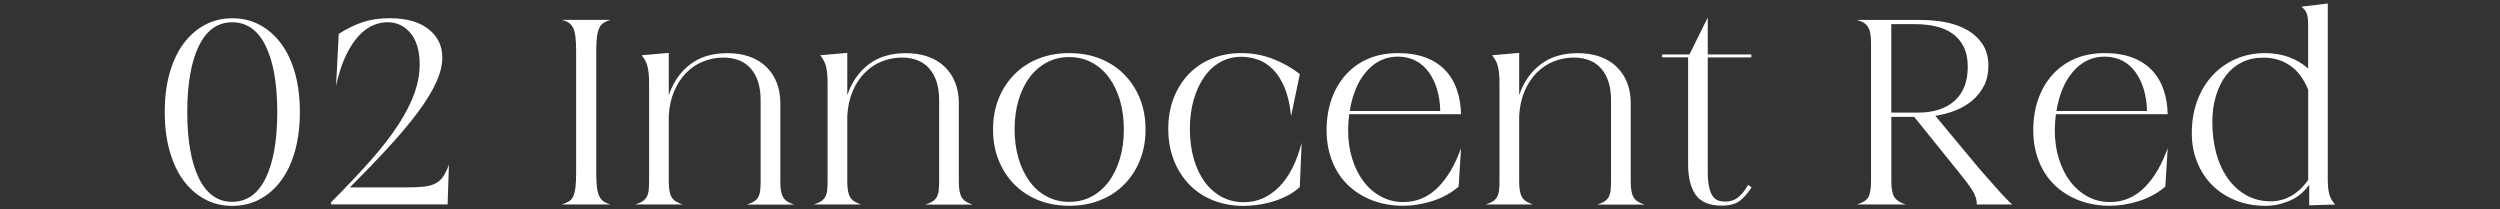 <?xml version="1.0" encoding="utf-8"?>
<!-- Generator: Adobe Illustrator 25.4.1, SVG Export Plug-In . SVG Version: 6.00 Build 0)  -->
<svg version="1.1" id="レイヤー_1" xmlns="http://www.w3.org/2000/svg" xmlns:xlink="http://www.w3.org/1999/xlink" x="0px"
	 y="0px" viewBox="0 0 442 37" style="enable-background:new 0 0 442 37;" xml:space="preserve">
<rect x="0" y="0" width="442" height="37" fill="#333333" stroke="none"/>
<style type="text/css">
	.st0{fill:#FFFFFF;}
</style>
<g>
	<g>
		<path class="st0" d="M29.12,19.81c0-2.5,0.28-4.77,0.85-6.81c0.56-2.03,1.37-3.77,2.42-5.21c1.05-1.44,2.31-2.56,3.78-3.36
			c1.47-0.8,3.1-1.2,4.88-1.2c1.82,0,3.46,0.4,4.93,1.2c1.47,0.8,2.73,1.92,3.78,3.36c1.05,1.44,1.86,3.18,2.42,5.21
			c0.56,2.04,0.84,4.3,0.84,6.81c0,2.47-0.28,4.74-0.84,6.79c-0.56,2.05-1.37,3.8-2.42,5.24c-1.05,1.44-2.31,2.56-3.78,3.36
			c-1.47,0.8-3.12,1.2-4.93,1.2c-1.78,0-3.41-0.4-4.88-1.2c-1.47-0.8-2.73-1.92-3.78-3.36c-1.05-1.44-1.85-3.18-2.42-5.24
			C29.4,24.55,29.12,22.29,29.12,19.81z M33.11,19.81c0,4.98,0.68,8.87,2.04,11.67c1.36,2.8,3.33,4.2,5.89,4.2
			c2.6,0,4.58-1.4,5.94-4.2c1.36-2.8,2.04-6.69,2.04-11.67c0-4.98-0.68-8.87-2.04-11.67c-1.36-2.8-3.34-4.2-5.94-4.2
			c-2.57,0-4.53,1.4-5.89,4.2C33.79,10.95,33.11,14.84,33.11,19.81z"/>
		<path class="st0" d="M58.51,35.78c2.72-2.72,5.08-5.21,7.07-7.47c1.99-2.25,3.62-4.36,4.88-6.32c1.27-1.96,2.21-3.8,2.82-5.52
			c0.61-1.72,0.92-3.41,0.92-5.07c0-2.38-0.53-4.22-1.6-5.52c-1.07-1.3-2.44-1.95-4.13-1.95c-0.75,0-1.55,0.16-2.39,0.49
			c-0.84,0.33-1.68,0.92-2.51,1.76c-0.83,0.85-1.6,1.99-2.32,3.43c-0.72,1.44-1.33,3.29-1.83,5.54l0.47-9.16
			c1.41-0.91,2.82-1.6,4.23-2.07c1.41-0.47,2.99-0.7,4.74-0.7c2.97,0,5.27,0.64,6.9,1.93c1.63,1.28,2.44,2.96,2.44,5.02
			c0,1.35-0.36,2.81-1.08,4.39c-0.72,1.58-1.78,3.31-3.17,5.19c-1.39,1.88-3.1,3.92-5.12,6.13c-2.02,2.21-4.34,4.62-6.97,7.25h10.14
			c1.19,0,2.18-0.05,2.98-0.14c0.8-0.09,1.47-0.28,2.02-0.56s1-0.69,1.36-1.22c0.36-0.53,0.7-1.24,1.01-2.11l-0.23,7.04H58.56
			L58.51,35.78z"/>
		<path class="st0" d="M107.91,3.52c-0.5,0.16-0.91,0.34-1.22,0.54c-0.31,0.2-0.56,0.51-0.75,0.92c-0.19,0.41-0.32,0.93-0.4,1.57
			c-0.08,0.64-0.12,1.48-0.12,2.51v21.55c0,1.03,0.04,1.87,0.12,2.51c0.08,0.64,0.21,1.16,0.4,1.55c0.19,0.39,0.44,0.7,0.75,0.92
			c0.31,0.22,0.72,0.41,1.22,0.56h-8.59c0.5-0.16,0.92-0.34,1.25-0.54c0.33-0.2,0.59-0.5,0.77-0.89c0.19-0.39,0.32-0.92,0.4-1.57
			c0.08-0.66,0.12-1.5,0.12-2.54V9.06c0-1.03-0.04-1.88-0.12-2.54c-0.08-0.66-0.21-1.18-0.4-1.57c-0.19-0.39-0.45-0.7-0.77-0.92
			c-0.33-0.22-0.74-0.39-1.25-0.52H107.91z"/>
		<path class="st0" d="M112.32,36.15c0.5-0.16,0.91-0.33,1.22-0.52c0.31-0.19,0.56-0.43,0.75-0.73c0.19-0.3,0.31-0.68,0.38-1.15
			c0.06-0.47,0.09-1.03,0.09-1.69V14.74c0-0.66-0.02-1.23-0.07-1.71c-0.05-0.48-0.12-0.92-0.21-1.29c-0.09-0.38-0.23-0.72-0.4-1.03
			c-0.17-0.31-0.38-0.63-0.63-0.94l4.79-0.42v7.47c0.78-2.28,2.03-4.09,3.76-5.42c1.72-1.33,3.91-2,6.57-2
			c1.5,0,2.83,0.21,3.99,0.63s2.14,1.03,2.94,1.81c0.8,0.78,1.41,1.71,1.83,2.79c0.42,1.08,0.63,2.26,0.63,3.55v13.9
			c0,0.66,0.04,1.21,0.12,1.67c0.08,0.45,0.21,0.84,0.4,1.15c0.19,0.31,0.44,0.56,0.75,0.75c0.31,0.19,0.7,0.36,1.17,0.52h-8.36
			c0.5-0.16,0.91-0.33,1.22-0.52c0.31-0.19,0.56-0.43,0.75-0.73c0.19-0.3,0.31-0.68,0.38-1.15c0.06-0.47,0.09-1.03,0.09-1.69V17.7
			c0-2.35-0.56-4.19-1.69-5.52c-1.13-1.33-2.77-2-4.93-2c-1.22,0-2.39,0.23-3.52,0.68c-1.13,0.45-2.13,1.12-3,2
			c-0.88,0.88-1.59,1.96-2.14,3.24c-0.55,1.28-0.87,2.75-0.96,4.41v11.55c0,0.66,0.04,1.21,0.12,1.67c0.08,0.45,0.21,0.84,0.4,1.15
			c0.19,0.31,0.44,0.56,0.75,0.75c0.31,0.19,0.7,0.36,1.17,0.52H112.32z"/>
		<path class="st0" d="M143.88,36.15c0.5-0.16,0.91-0.33,1.22-0.52c0.31-0.19,0.56-0.43,0.75-0.73c0.19-0.3,0.31-0.68,0.38-1.15
			c0.06-0.47,0.09-1.03,0.09-1.69V14.74c0-0.66-0.02-1.23-0.07-1.71c-0.05-0.48-0.12-0.92-0.21-1.29c-0.09-0.38-0.23-0.72-0.4-1.03
			c-0.17-0.31-0.38-0.63-0.63-0.94l4.79-0.42v7.47c0.78-2.28,2.03-4.09,3.76-5.42c1.72-1.33,3.91-2,6.57-2
			c1.5,0,2.83,0.21,3.99,0.63s2.14,1.03,2.94,1.81c0.8,0.78,1.41,1.71,1.83,2.79c0.42,1.08,0.63,2.26,0.63,3.55v13.9
			c0,0.66,0.04,1.21,0.12,1.67c0.08,0.45,0.21,0.84,0.4,1.15c0.19,0.31,0.44,0.56,0.75,0.75c0.31,0.19,0.7,0.36,1.17,0.52h-8.36
			c0.5-0.16,0.91-0.33,1.22-0.52c0.31-0.19,0.56-0.43,0.75-0.73c0.19-0.3,0.31-0.68,0.38-1.15c0.06-0.47,0.09-1.03,0.09-1.69V17.7
			c0-2.35-0.56-4.19-1.69-5.52c-1.13-1.33-2.77-2-4.93-2c-1.22,0-2.39,0.23-3.52,0.68c-1.13,0.45-2.13,1.12-3,2
			c-0.88,0.88-1.59,1.96-2.14,3.24c-0.55,1.28-0.87,2.75-0.96,4.41v11.55c0,0.66,0.04,1.21,0.12,1.67c0.08,0.45,0.21,0.84,0.4,1.15
			c0.19,0.31,0.44,0.56,0.75,0.75c0.31,0.19,0.7,0.36,1.17,0.52H143.88z"/>
		<path class="st0" d="M189.05,9.39c2,0,3.83,0.33,5.47,0.99c1.64,0.66,3.06,1.59,4.25,2.79c1.19,1.21,2.11,2.63,2.77,4.27
			s0.99,3.45,0.99,5.42v0.05c0,1.97-0.33,3.78-0.99,5.42c-0.66,1.64-1.58,3.07-2.77,4.27c-1.19,1.21-2.61,2.14-4.25,2.79
			c-1.64,0.66-3.47,0.99-5.47,0.99c-2,0-3.83-0.33-5.47-0.99c-1.64-0.66-3.06-1.59-4.25-2.79c-1.19-1.2-2.11-2.63-2.77-4.27
			c-0.66-1.64-0.99-3.45-0.99-5.42v-0.05c0-1.97,0.33-3.78,0.99-5.42s1.58-3.07,2.77-4.27c1.19-1.2,2.61-2.14,4.25-2.79
			C185.22,9.72,187.04,9.39,189.05,9.39z M179.38,22.87c0,1.88,0.24,3.6,0.7,5.17c0.47,1.57,1.13,2.92,1.97,4.06
			c0.84,1.14,1.86,2.03,3.05,2.65c1.19,0.63,2.5,0.94,3.94,0.94c1.44,0,2.75-0.31,3.94-0.94c1.19-0.63,2.21-1.51,3.05-2.65
			c0.85-1.14,1.5-2.5,1.97-4.06c0.47-1.56,0.7-3.29,0.7-5.17s-0.24-3.6-0.7-5.17c-0.47-1.56-1.13-2.91-1.97-4.04
			c-0.84-1.13-1.86-2-3.05-2.63c-1.19-0.63-2.5-0.94-3.94-0.94c-1.44,0-2.75,0.31-3.94,0.94c-1.19,0.63-2.21,1.5-3.05,2.63
			c-0.85,1.13-1.5,2.47-1.97,4.04C179.61,19.27,179.38,20.99,179.38,22.87z"/>
		<path class="st0" d="M219.43,9.39c2.03,0,3.94,0.35,5.71,1.06c1.77,0.7,3.33,1.59,4.67,2.65l-1.55,7.42
			c-0.19-1.97-0.56-3.63-1.13-4.98c-0.56-1.35-1.24-2.43-2.04-3.24c-0.8-0.81-1.68-1.39-2.65-1.74c-0.97-0.34-1.96-0.52-2.96-0.52
			c-1.35,0-2.58,0.31-3.69,0.92c-1.11,0.61-2.07,1.48-2.86,2.61c-0.8,1.13-1.42,2.47-1.88,4.04c-0.45,1.57-0.68,3.3-0.68,5.21
			c0,1.94,0.24,3.71,0.7,5.31c0.47,1.6,1.13,2.96,1.97,4.09c0.84,1.13,1.85,2,3,2.61c1.16,0.61,2.44,0.92,3.85,0.92
			c2.38,0,4.46-0.9,6.25-2.7c1.78-1.8,3.11-4.41,3.99-7.82l-0.33,7.84c-0.72,0.66-1.51,1.2-2.37,1.62
			c-0.86,0.42-1.73,0.76-2.61,1.01c-0.88,0.25-1.75,0.43-2.61,0.54c-0.86,0.11-1.65,0.16-2.37,0.16c-1.91,0-3.68-0.32-5.31-0.96
			c-1.63-0.64-3.03-1.56-4.2-2.75c-1.17-1.19-2.1-2.62-2.77-4.3c-0.67-1.67-1.01-3.55-1.01-5.61c0-1.97,0.31-3.77,0.94-5.4
			c0.63-1.63,1.5-3.04,2.63-4.23c1.13-1.19,2.48-2.11,4.06-2.77C215.77,9.72,217.52,9.39,219.43,9.39z"/>
		<path class="st0" d="M247.18,9.39c1.88,0,3.51,0.27,4.91,0.8c1.39,0.53,2.54,1.28,3.45,2.25c0.91,0.97,1.59,2.11,2.04,3.43
			c0.45,1.31,0.7,2.75,0.73,4.32h-19.77c-0.06,0.47-0.11,0.95-0.14,1.43c-0.03,0.49-0.05,0.98-0.05,1.48c0,1.78,0.24,3.45,0.73,5
			s1.16,2.89,2.02,4.01c0.86,1.13,1.89,2.01,3.08,2.65c1.19,0.64,2.49,0.96,3.9,0.96c1.25,0,2.39-0.23,3.4-0.68
			c1.02-0.45,1.95-1.1,2.79-1.95c0.84-0.85,1.6-1.85,2.28-3.03c0.67-1.17,1.26-2.47,1.76-3.87l-0.42,6.81
			c-1.38,1.16-2.94,2.01-4.7,2.56c-1.75,0.55-3.46,0.82-5.12,0.82c-1.97,0-3.79-0.32-5.45-0.96c-1.66-0.64-3.09-1.54-4.3-2.7
			c-1.21-1.16-2.14-2.57-2.79-4.23c-0.66-1.66-0.99-3.49-0.99-5.49c0-1.97,0.29-3.79,0.87-5.45c0.58-1.66,1.42-3.1,2.51-4.32
			c1.1-1.22,2.42-2.17,3.97-2.84C243.44,9.73,245.21,9.39,247.18,9.39z M238.63,19.63h16.01c-0.03-1.38-0.22-2.64-0.56-3.8
			c-0.34-1.16-0.83-2.18-1.46-3.05c-0.63-0.88-1.4-1.56-2.32-2.04c-0.92-0.48-1.98-0.73-3.17-0.73c-1.13,0-2.16,0.23-3.1,0.7
			s-1.78,1.14-2.51,2c-0.74,0.86-1.35,1.88-1.83,3.05S238.85,18.22,238.63,19.63z"/>
		<path class="st0" d="M262.67,36.15c0.5-0.16,0.91-0.33,1.22-0.52c0.31-0.19,0.56-0.43,0.75-0.73c0.19-0.3,0.31-0.68,0.38-1.15
			c0.06-0.47,0.09-1.03,0.09-1.69V14.74c0-0.66-0.02-1.23-0.07-1.71c-0.05-0.48-0.12-0.92-0.21-1.29c-0.09-0.38-0.23-0.72-0.4-1.03
			c-0.17-0.31-0.38-0.63-0.63-0.94l4.79-0.42v7.47c0.78-2.28,2.03-4.09,3.76-5.42c1.72-1.33,3.91-2,6.57-2
			c1.5,0,2.83,0.21,3.99,0.63s2.14,1.03,2.94,1.81c0.8,0.78,1.41,1.71,1.83,2.79c0.42,1.08,0.63,2.26,0.63,3.55v13.9
			c0,0.66,0.04,1.21,0.12,1.67c0.08,0.45,0.21,0.84,0.4,1.15c0.19,0.31,0.44,0.56,0.75,0.75c0.31,0.19,0.7,0.36,1.17,0.52h-8.36
			c0.5-0.16,0.91-0.33,1.22-0.52c0.31-0.19,0.56-0.43,0.75-0.73c0.19-0.3,0.31-0.68,0.38-1.15c0.06-0.47,0.09-1.03,0.09-1.69V17.7
			c0-2.35-0.56-4.19-1.69-5.52c-1.13-1.33-2.77-2-4.93-2c-1.22,0-2.39,0.23-3.52,0.68c-1.13,0.45-2.13,1.12-3,2
			c-0.88,0.88-1.59,1.96-2.14,3.24c-0.55,1.28-0.87,2.75-0.96,4.41v11.55c0,0.66,0.04,1.21,0.12,1.67c0.08,0.45,0.21,0.84,0.4,1.15
			c0.19,0.31,0.44,0.56,0.75,0.75c0.31,0.19,0.7,0.36,1.17,0.52H262.67z"/>
		<path class="st0" d="M298.69,9.63l3.24-6.53v6.53h7.7v0.52h-7.7v20.19c0,1.03,0.07,1.89,0.21,2.58c0.14,0.69,0.34,1.24,0.59,1.64
			c0.25,0.41,0.57,0.69,0.96,0.85c0.39,0.16,0.84,0.23,1.34,0.23c0.91,0,1.67-0.26,2.3-0.77c0.63-0.52,1.21-1.24,1.74-2.18
			l0.61,0.42c-0.63,1-1.31,1.79-2.04,2.37c-0.74,0.58-1.81,0.87-3.22,0.87c-2.19,0-3.73-0.63-4.62-1.9s-1.34-3.06-1.34-5.38V10.14
			h-4.6V9.63H298.69z"/>
		<path class="st0" d="M330.8,32.02V7.65c0-0.69-0.04-1.26-0.12-1.71c-0.08-0.45-0.21-0.84-0.4-1.15c-0.19-0.31-0.45-0.57-0.77-0.77
			c-0.33-0.2-0.74-0.37-1.25-0.49h11.41c1.5,0,2.97,0.14,4.39,0.42c1.42,0.28,2.69,0.74,3.8,1.39c1.11,0.64,2,1.48,2.68,2.51
			c0.67,1.03,1.01,2.3,1.01,3.8c0,1.31-0.26,2.48-0.77,3.5c-0.52,1.02-1.21,1.89-2.09,2.63c-0.88,0.74-1.88,1.32-3,1.76
			c-1.13,0.44-2.3,0.75-3.52,0.94l7.65,9.2c0.47,0.53,1.01,1.15,1.62,1.85s1.21,1.39,1.81,2.04c0.59,0.66,1.13,1.23,1.6,1.71
			c0.47,0.49,0.78,0.77,0.94,0.87h-6.29c0-0.44-0.07-0.87-0.21-1.29s-0.35-0.85-0.63-1.29c-0.28-0.44-0.63-0.92-1.03-1.46
			c-0.41-0.53-0.88-1.13-1.41-1.78l-7.79-9.67h-4.04v11.36c0,1.35,0.18,2.29,0.54,2.84c0.36,0.55,1.03,0.98,2,1.29h-8.64
			c1-0.28,1.67-0.7,2.02-1.27C330.63,34.32,330.8,33.37,330.8,32.02z M334.37,19.91h4.74c2.75,0,4.91-0.7,6.46-2.09
			c1.55-1.39,2.33-3.39,2.33-5.99c0-1.44-0.25-2.64-0.75-3.62c-0.5-0.97-1.17-1.74-2.02-2.32c-0.85-0.58-1.82-0.99-2.93-1.24
			c-1.11-0.25-2.29-0.38-3.55-0.38h-4.27V19.91z"/>
		<path class="st0" d="M372.12,9.39c1.88,0,3.51,0.27,4.91,0.8c1.39,0.53,2.54,1.28,3.45,2.25c0.91,0.97,1.59,2.11,2.04,3.43
			c0.45,1.31,0.7,2.75,0.73,4.32h-19.77c-0.06,0.47-0.11,0.95-0.14,1.43c-0.03,0.49-0.05,0.98-0.05,1.48c0,1.78,0.24,3.45,0.73,5
			s1.16,2.89,2.02,4.01c0.86,1.13,1.89,2.01,3.08,2.65c1.19,0.64,2.49,0.96,3.9,0.96c1.25,0,2.39-0.23,3.4-0.68
			c1.02-0.45,1.95-1.1,2.79-1.95c0.84-0.85,1.6-1.85,2.28-3.03c0.67-1.17,1.26-2.47,1.76-3.87l-0.42,6.81
			c-1.38,1.16-2.94,2.01-4.7,2.56c-1.75,0.55-3.46,0.82-5.12,0.82c-1.97,0-3.79-0.32-5.45-0.96c-1.66-0.64-3.09-1.54-4.3-2.7
			c-1.21-1.16-2.14-2.57-2.79-4.23c-0.66-1.66-0.99-3.49-0.99-5.49c0-1.97,0.29-3.79,0.87-5.45c0.58-1.66,1.42-3.1,2.51-4.32
			c1.1-1.22,2.42-2.17,3.97-2.84C368.39,9.73,370.15,9.39,372.12,9.39z M363.58,19.63h16.01c-0.03-1.38-0.22-2.64-0.56-3.8
			c-0.34-1.16-0.83-2.18-1.46-3.05c-0.63-0.88-1.4-1.56-2.32-2.04c-0.92-0.48-1.98-0.73-3.17-0.73c-1.13,0-2.16,0.23-3.1,0.7
			s-1.78,1.14-2.51,2c-0.74,0.86-1.35,1.88-1.83,3.05S363.8,18.22,363.58,19.63z"/>
		<path class="st0" d="M400.48,9.39c1.47,0,2.85,0.23,4.13,0.68c1.28,0.45,2.44,1.14,3.47,2.04V4.51c0-0.97-0.08-1.67-0.24-2.11
			c-0.16-0.44-0.47-0.84-0.94-1.22l4.65-0.56v30.94c0,1.35,0.11,2.34,0.33,2.98c0.22,0.64,0.55,1.18,0.99,1.62l-4.6,0.14v-3.62
			c-0.97,1.31-2.14,2.26-3.52,2.84c-1.38,0.58-2.77,0.87-4.18,0.87c-1.97,0-3.76-0.33-5.38-0.99c-1.61-0.66-2.98-1.56-4.11-2.7
			c-1.13-1.14-2-2.5-2.63-4.06c-0.63-1.56-0.94-3.26-0.94-5.07c0-2.1,0.32-4.01,0.96-5.75c0.64-1.74,1.54-3.23,2.7-4.48
			c1.16-1.25,2.53-2.22,4.11-2.91C396.88,9.74,398.6,9.39,400.48,9.39z M391.14,21.65c0,1.91,0.23,3.71,0.68,5.4
			c0.45,1.69,1.13,3.17,2.02,4.44c0.89,1.27,1.98,2.27,3.26,3c1.28,0.74,2.74,1.1,4.37,1.1c1.35,0,2.58-0.34,3.71-1.01
			c1.13-0.67,2.1-1.6,2.91-2.79V15.87c-0.81-1.97-1.9-3.41-3.26-4.32c-1.36-0.91-2.92-1.36-4.67-1.36c-1.41,0-2.67,0.27-3.78,0.82
			c-1.11,0.55-2.05,1.32-2.82,2.32c-0.77,1-1.36,2.21-1.78,3.62C391.35,18.36,391.14,19.92,391.14,21.65z"/>
	</g>
</g>
</svg>
